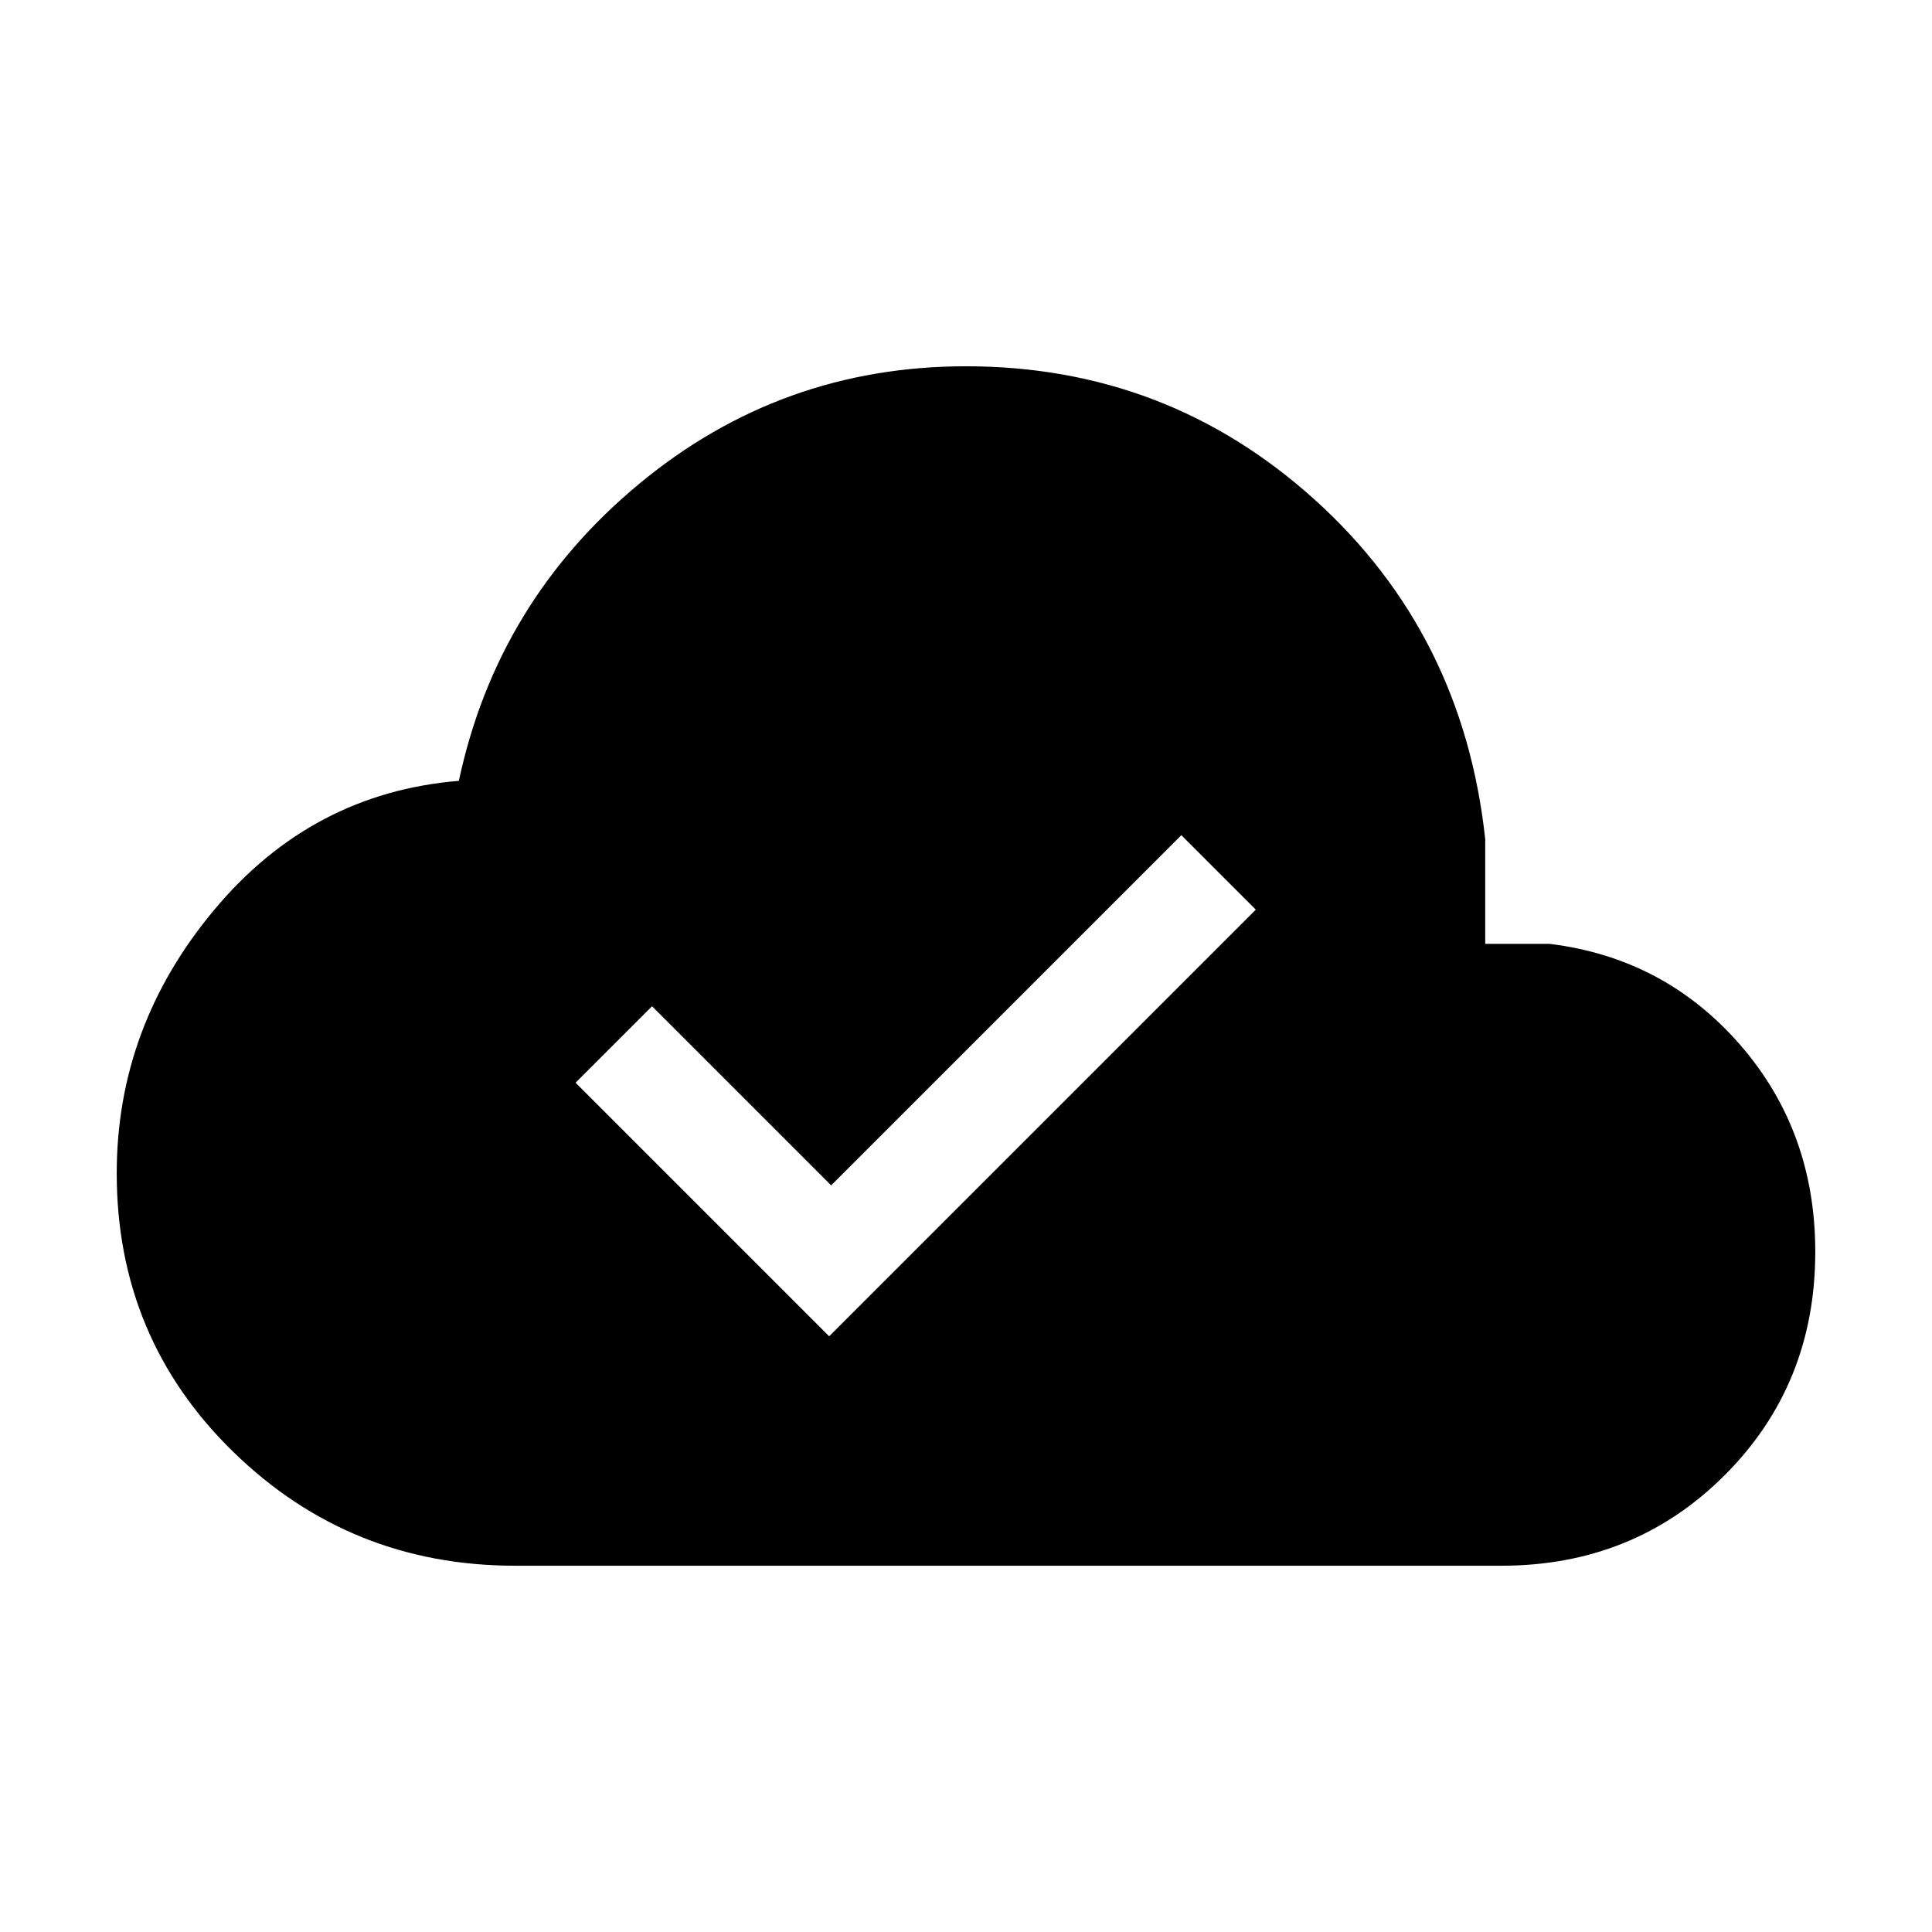<svg xmlns="http://www.w3.org/2000/svg" height="24" width="24"><path d="m10.3 16.6 5.3-5.3-.925-.925-4.35 4.35L8.1 12.5l-.95.95Zm-3.9 2.85q-2.05 0-3.5-1.412-1.45-1.413-1.45-3.463 0-1.825 1.213-3.275Q3.875 9.85 5.7 9.7q.475-2.225 2.238-3.688Q9.7 4.55 12 4.55q2.5 0 4.337 1.662 1.838 1.663 2.113 4.213v1.3h.8q1.425.175 2.363 1.25.937 1.075.937 2.575 0 1.65-1.125 2.775T18.65 19.45Z"/></svg>
